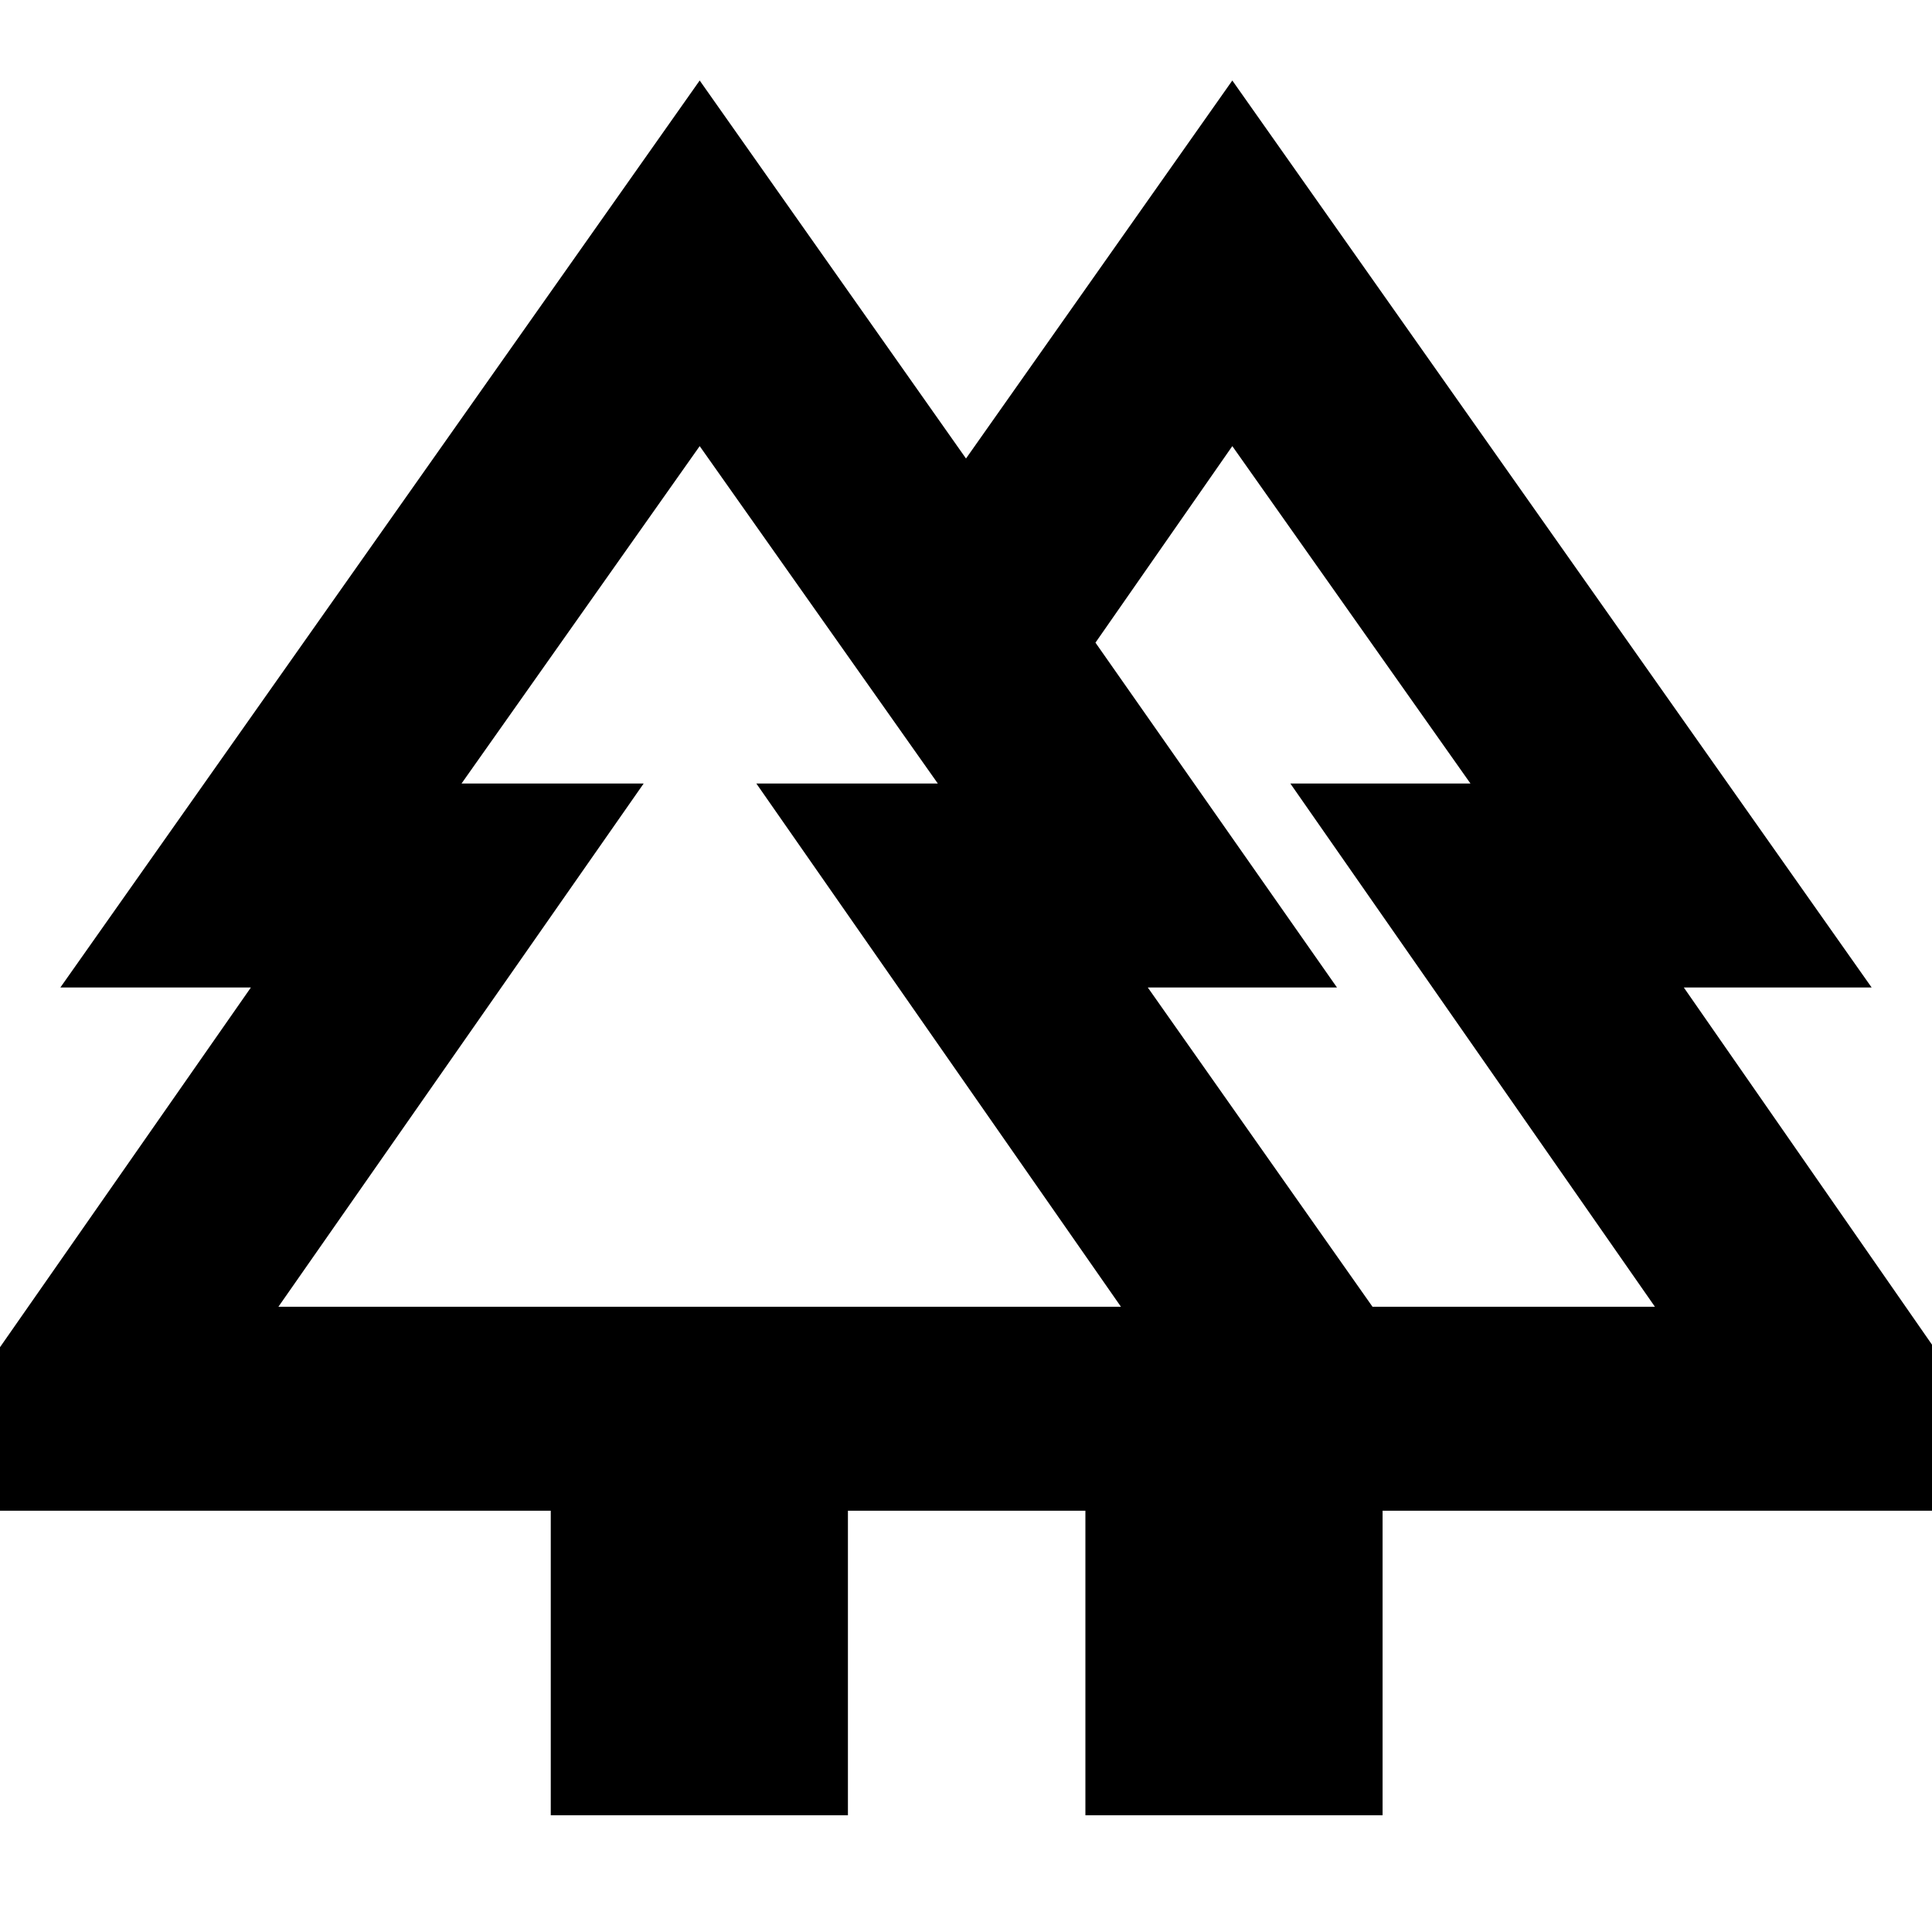 <svg xmlns="http://www.w3.org/2000/svg" height="40" viewBox="0 -960 960 960" width="40"><path d="M273.67-58v-151.33H-56.67l181.34-260H30L347.67-920 480-732.17 612.33-920 930-469.33h-93.33l180.66 260H687V-58H539.33v-151.33h-118V-58H273.67ZM682-310.67h140.33l-181.16-260h89.5L612.33-738.33l-68 97.66 120 171.34h-94L682-310.67Zm-543.67 0H557l-181.17-260H466L347.67-738.33 229.33-570.67h90.5l-181.5 260Zm0 0h181.5-90.5H466h-90.17H557 138.33Zm543.67 0H570.33h94-120 186.34-89.5 181.16H682ZM539.33-209.33H687 539.33Zm213.5 0Z"/></svg>